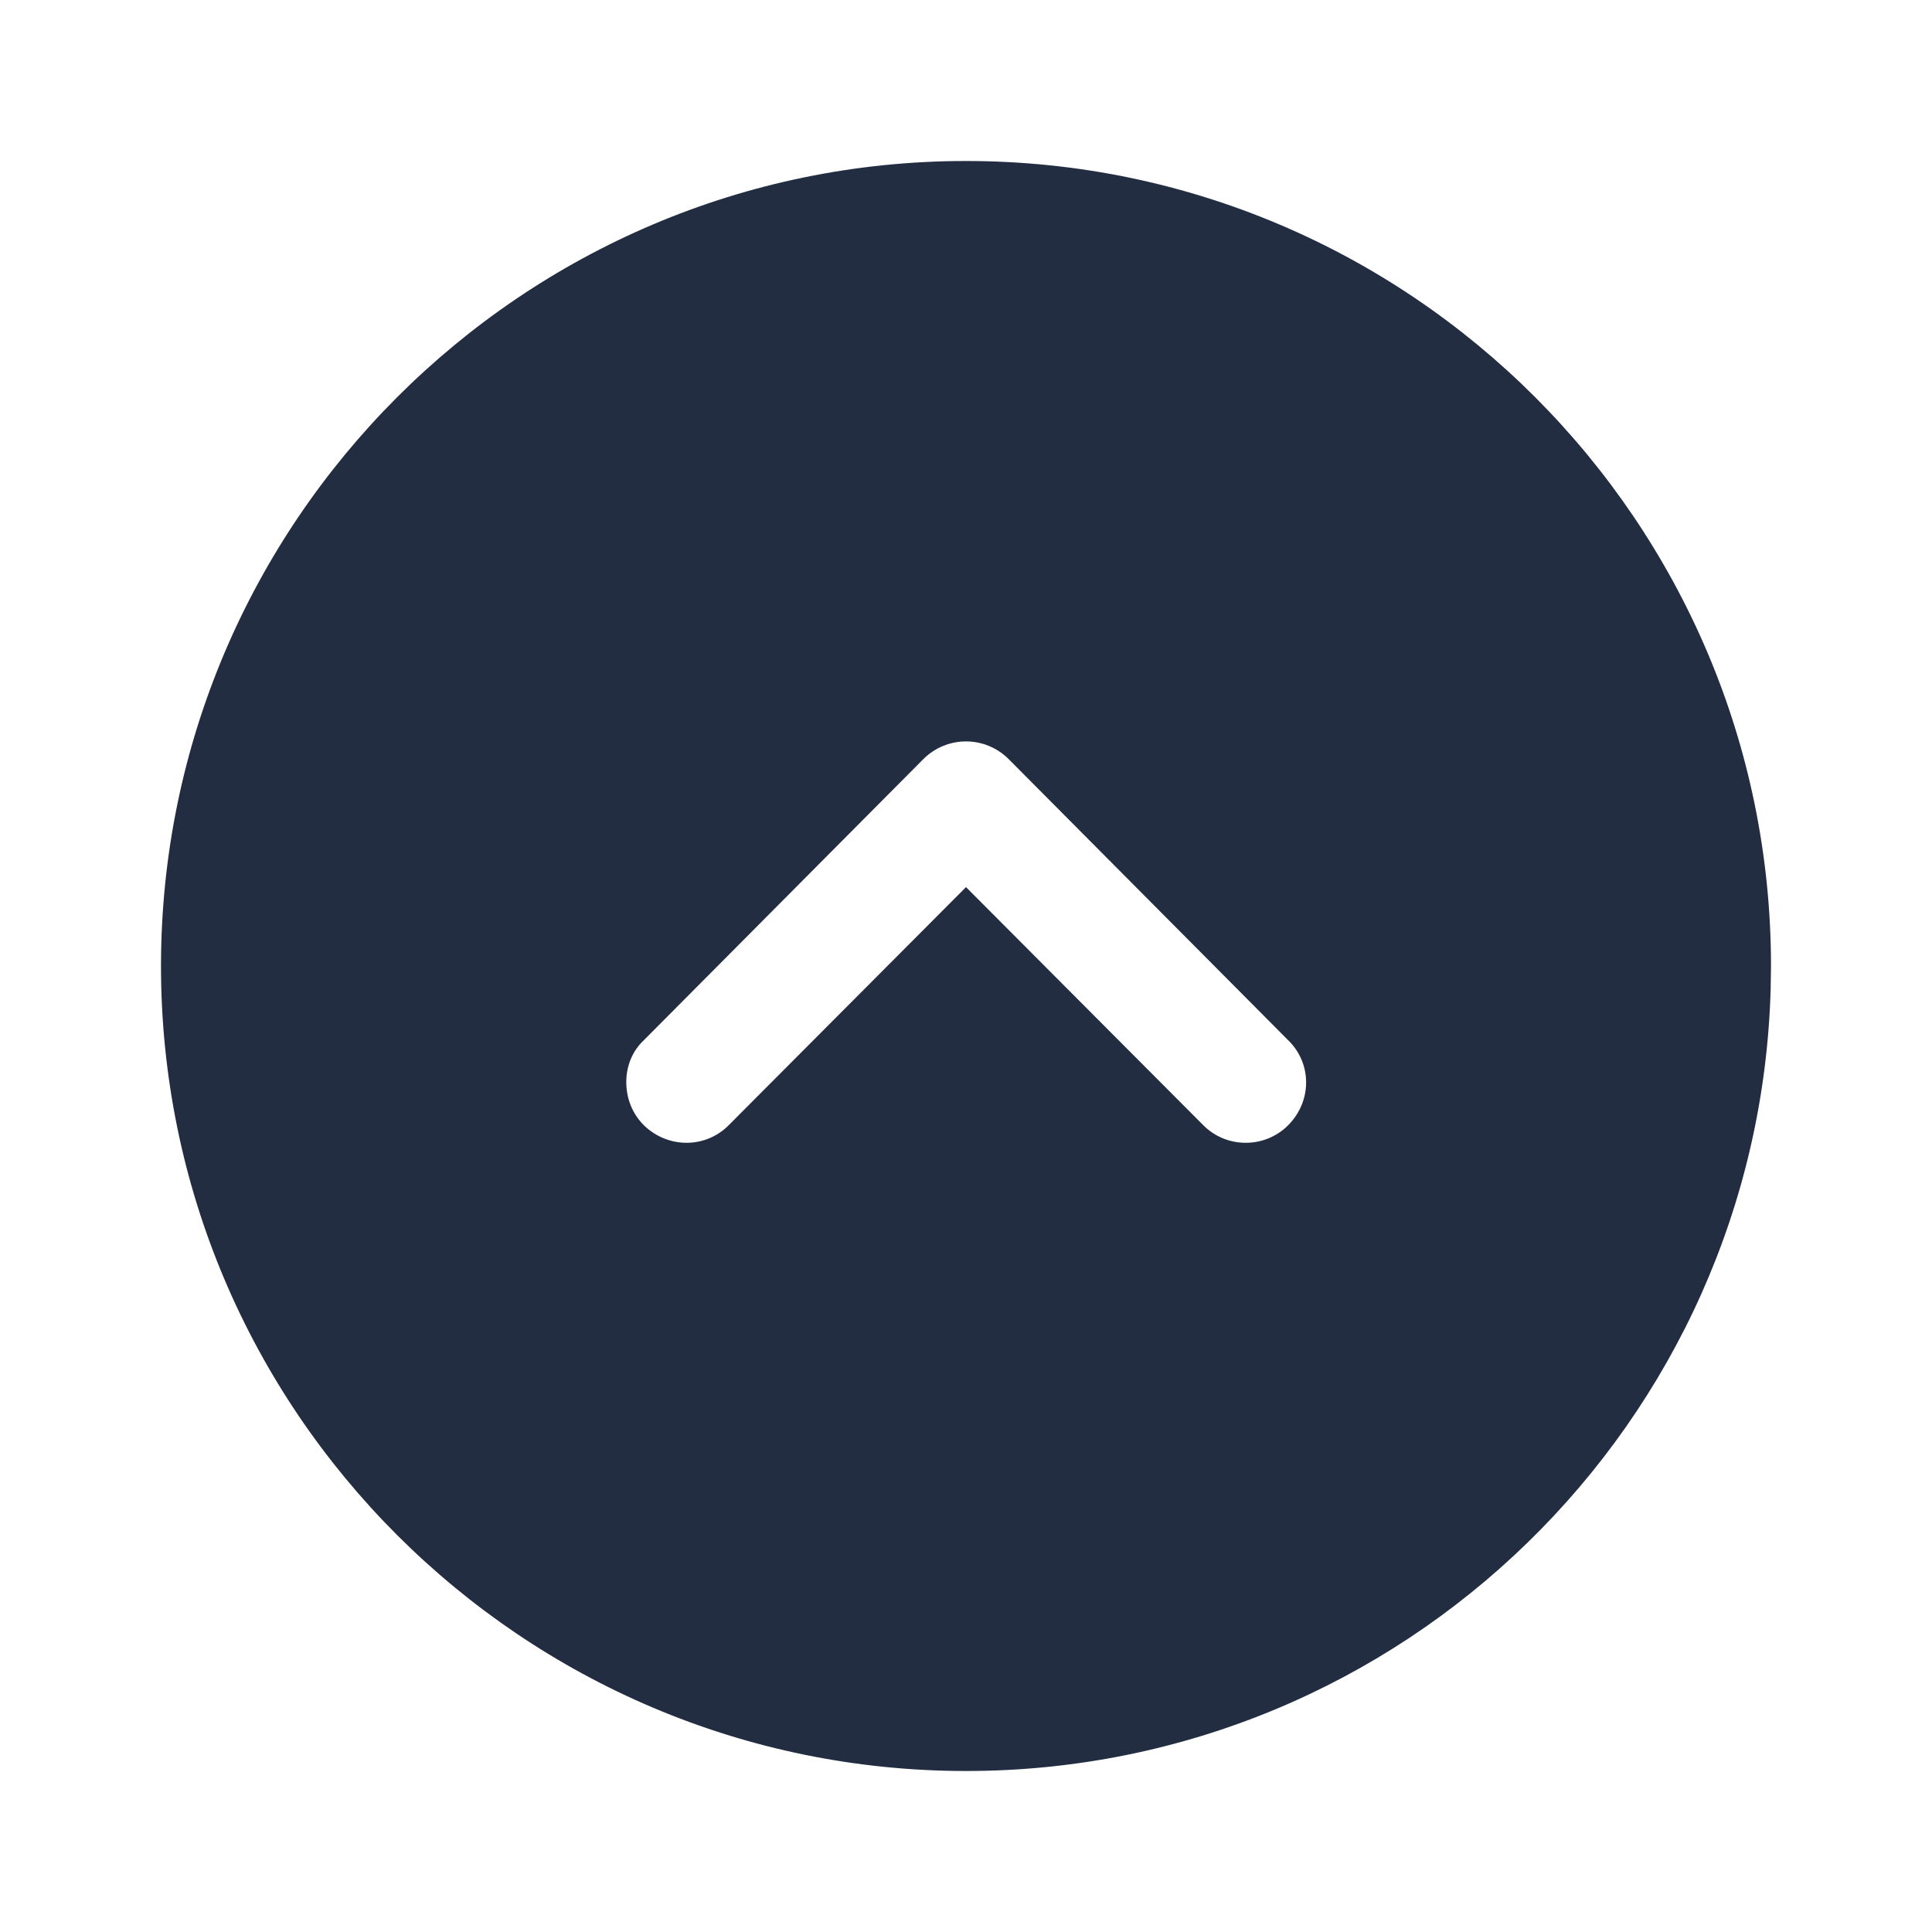 <svg width="24" height="24" viewBox="0 0 24 24" fill="none" xmlns="http://www.w3.org/2000/svg">
    <path fill-rule="evenodd" clip-rule="evenodd"
          d="M12 2C17.52 2 22 6.49 22 12L21.996 12.28C21.848 17.671 17.426 22 12 22C6.49 22 2 17.52 2 12C2 6.49 6.49 2 12 2ZM8 13.98C8.3 14.27 8.77 14.27 9.06 13.97L12 11.02L14.94 13.97C15.23 14.27 15.71 14.27 16 13.98C16.3 13.68 16.3 13.21 16 12.92L12.53 9.43C12.39 9.29 12.2 9.21 12 9.21C11.8 9.21 11.61 9.29 11.47 9.43L8 12.92C7.85 13.06 7.78 13.25 7.78 13.44C7.78 13.64 7.85 13.83 8 13.98Z"
          fill="#232D42"/>
</svg>
